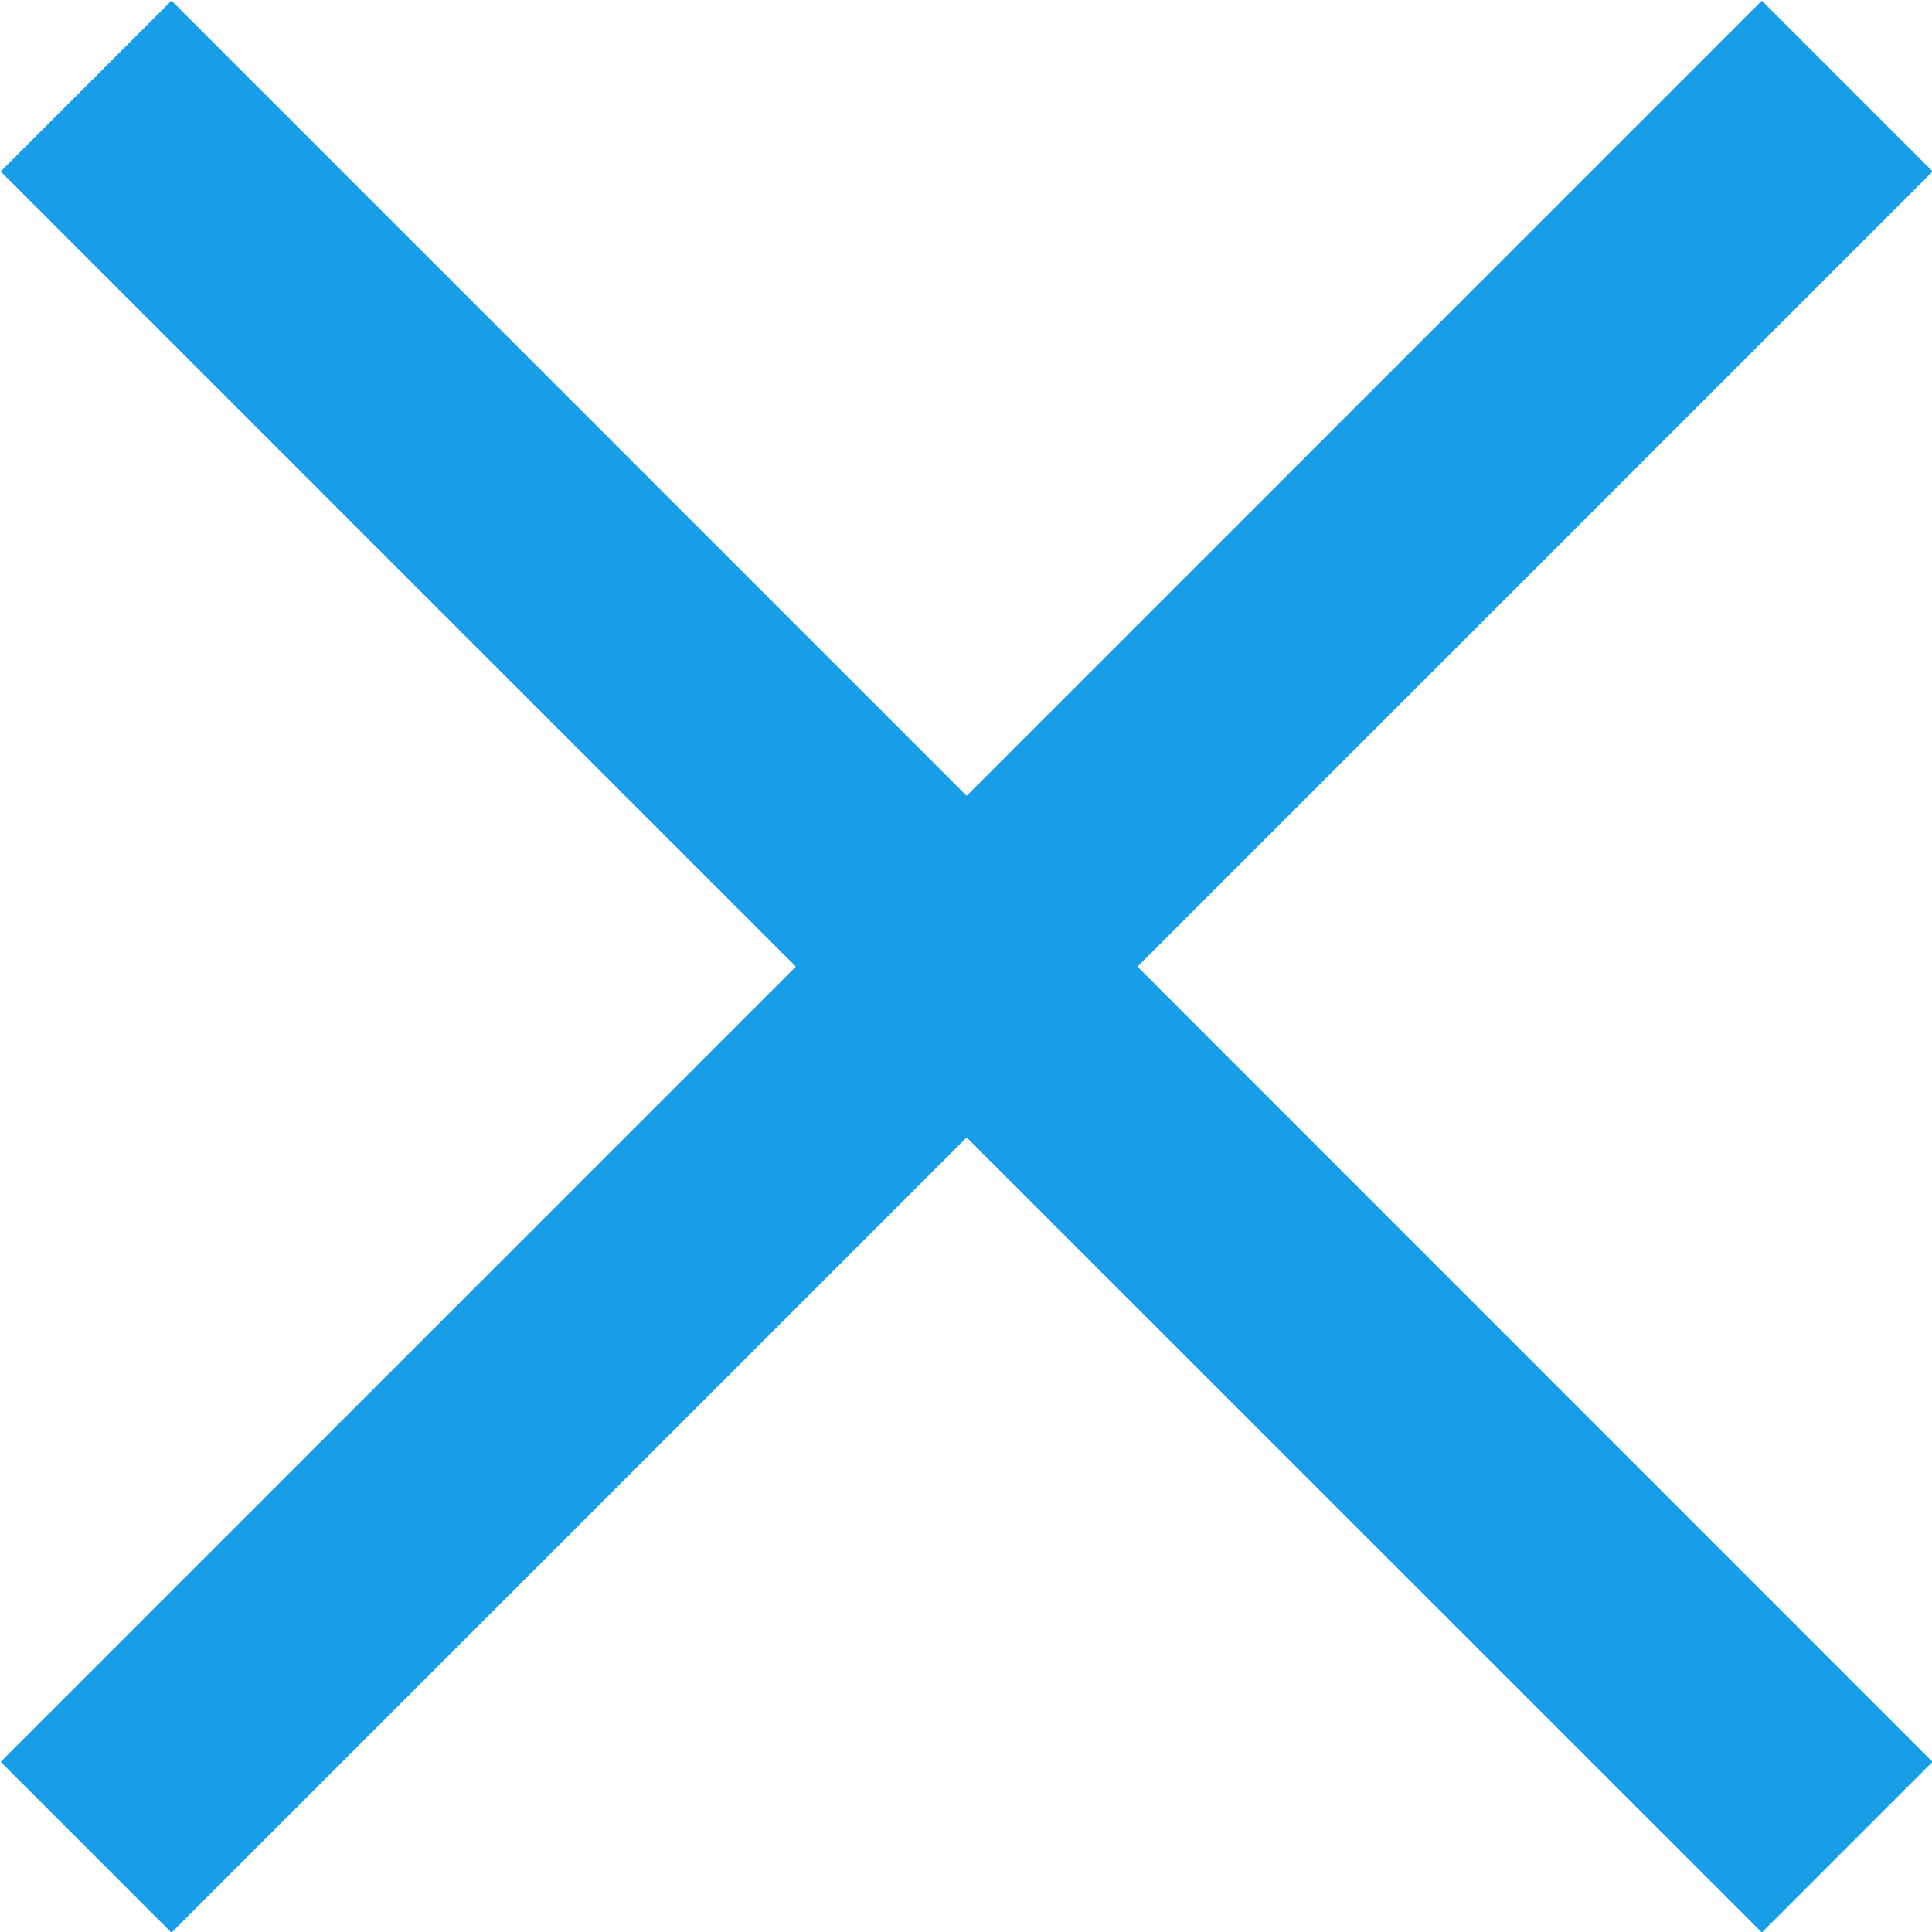 <svg width="12" height="12" viewBox="0 0 12 12" fill="none" xmlns="http://www.w3.org/2000/svg">
<path fill-rule="evenodd" clip-rule="evenodd" d="M6.004 7.065L10.943 12.003L12.003 10.943L7.065 6.004L12.004 1.065L10.943 0.004L6.004 4.943L1.065 0.004L0.004 1.065L4.943 6.004L0.004 10.943L1.065 12.004L6.004 7.065Z" fill="#189EE9"/>
</svg>
